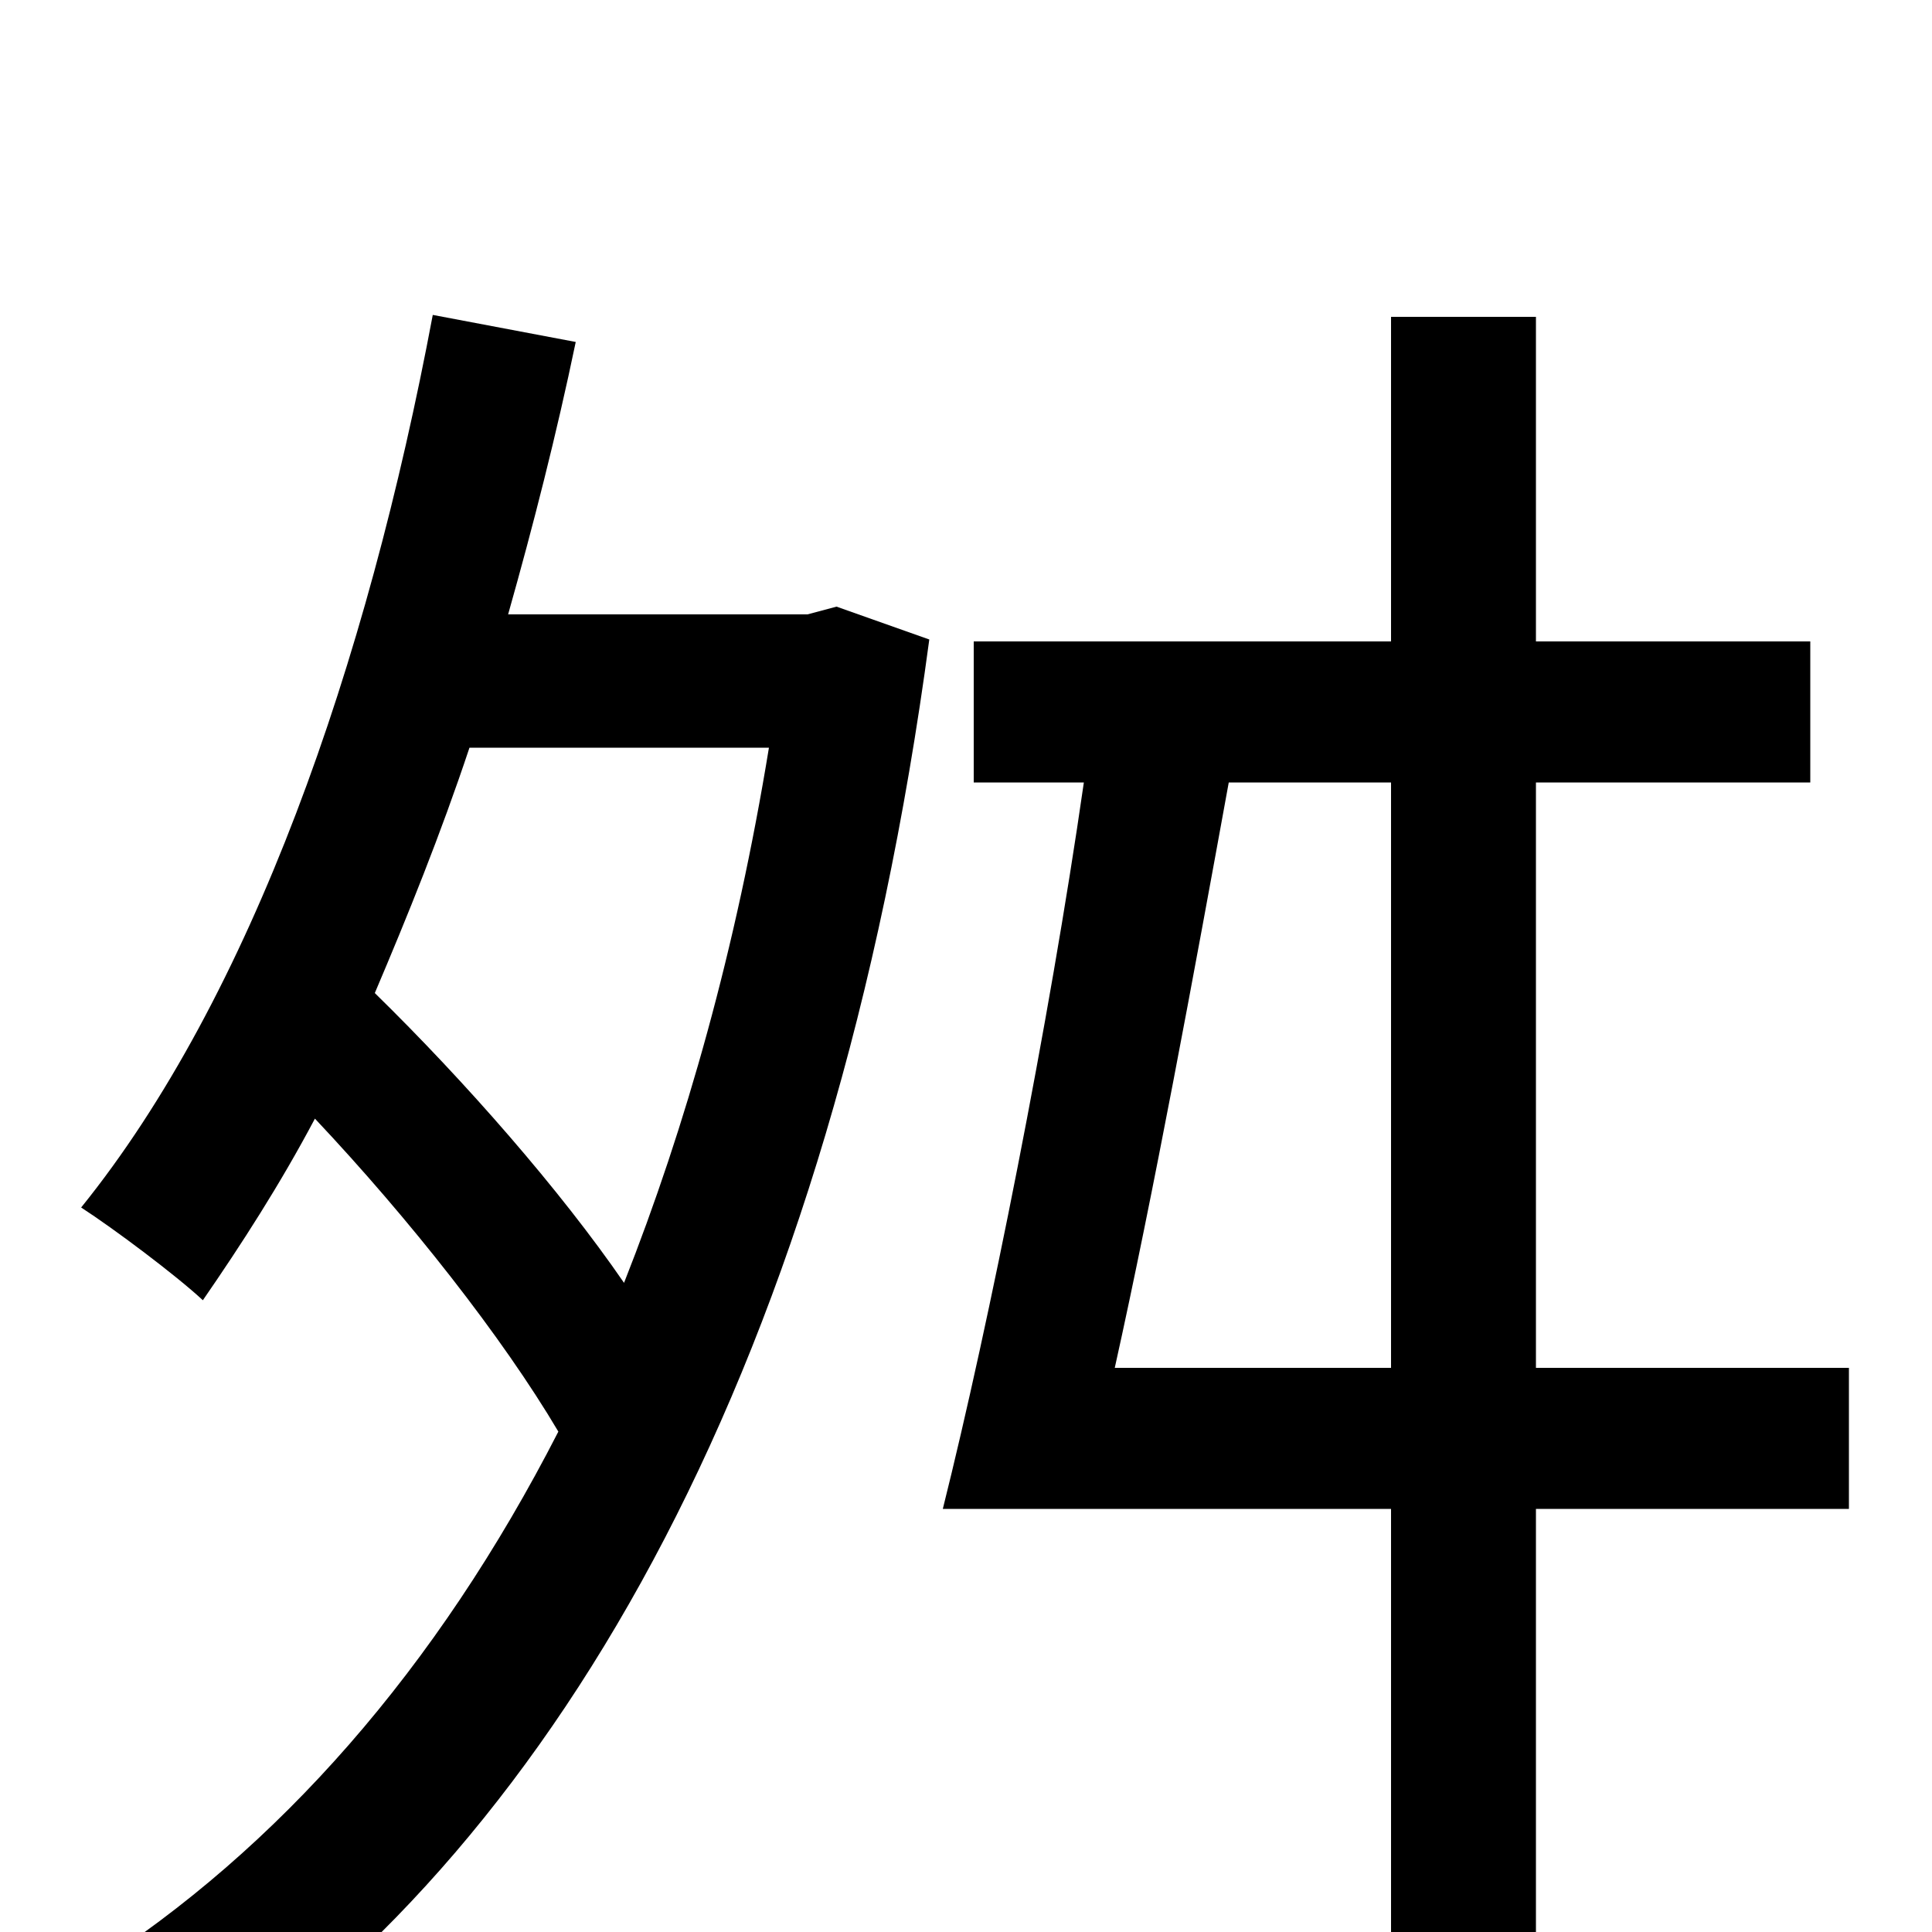 <svg xmlns="http://www.w3.org/2000/svg" viewBox="0 -1000 1000 1000">
	<path fill="#000000" d="M398 -613C381 -509 355 -417 323 -336C290 -384 241 -440 194 -486C211 -526 228 -568 243 -613ZM418 -682H263C276 -728 288 -775 298 -823L224 -837C190 -656 130 -484 42 -375C59 -364 91 -340 105 -327C125 -356 145 -387 163 -421C212 -369 260 -308 289 -259C226 -136 144 -43 47 19C65 31 93 58 106 76C291 -50 431 -296 481 -669L433 -686ZM577 -292C597 -382 618 -496 636 -595H720V-292ZM957 -292H795V-595H937V-668H795V-836H720V-668H504V-595H561C543 -470 512 -315 488 -219H720V75H795V-219H957Z"/>
</svg>